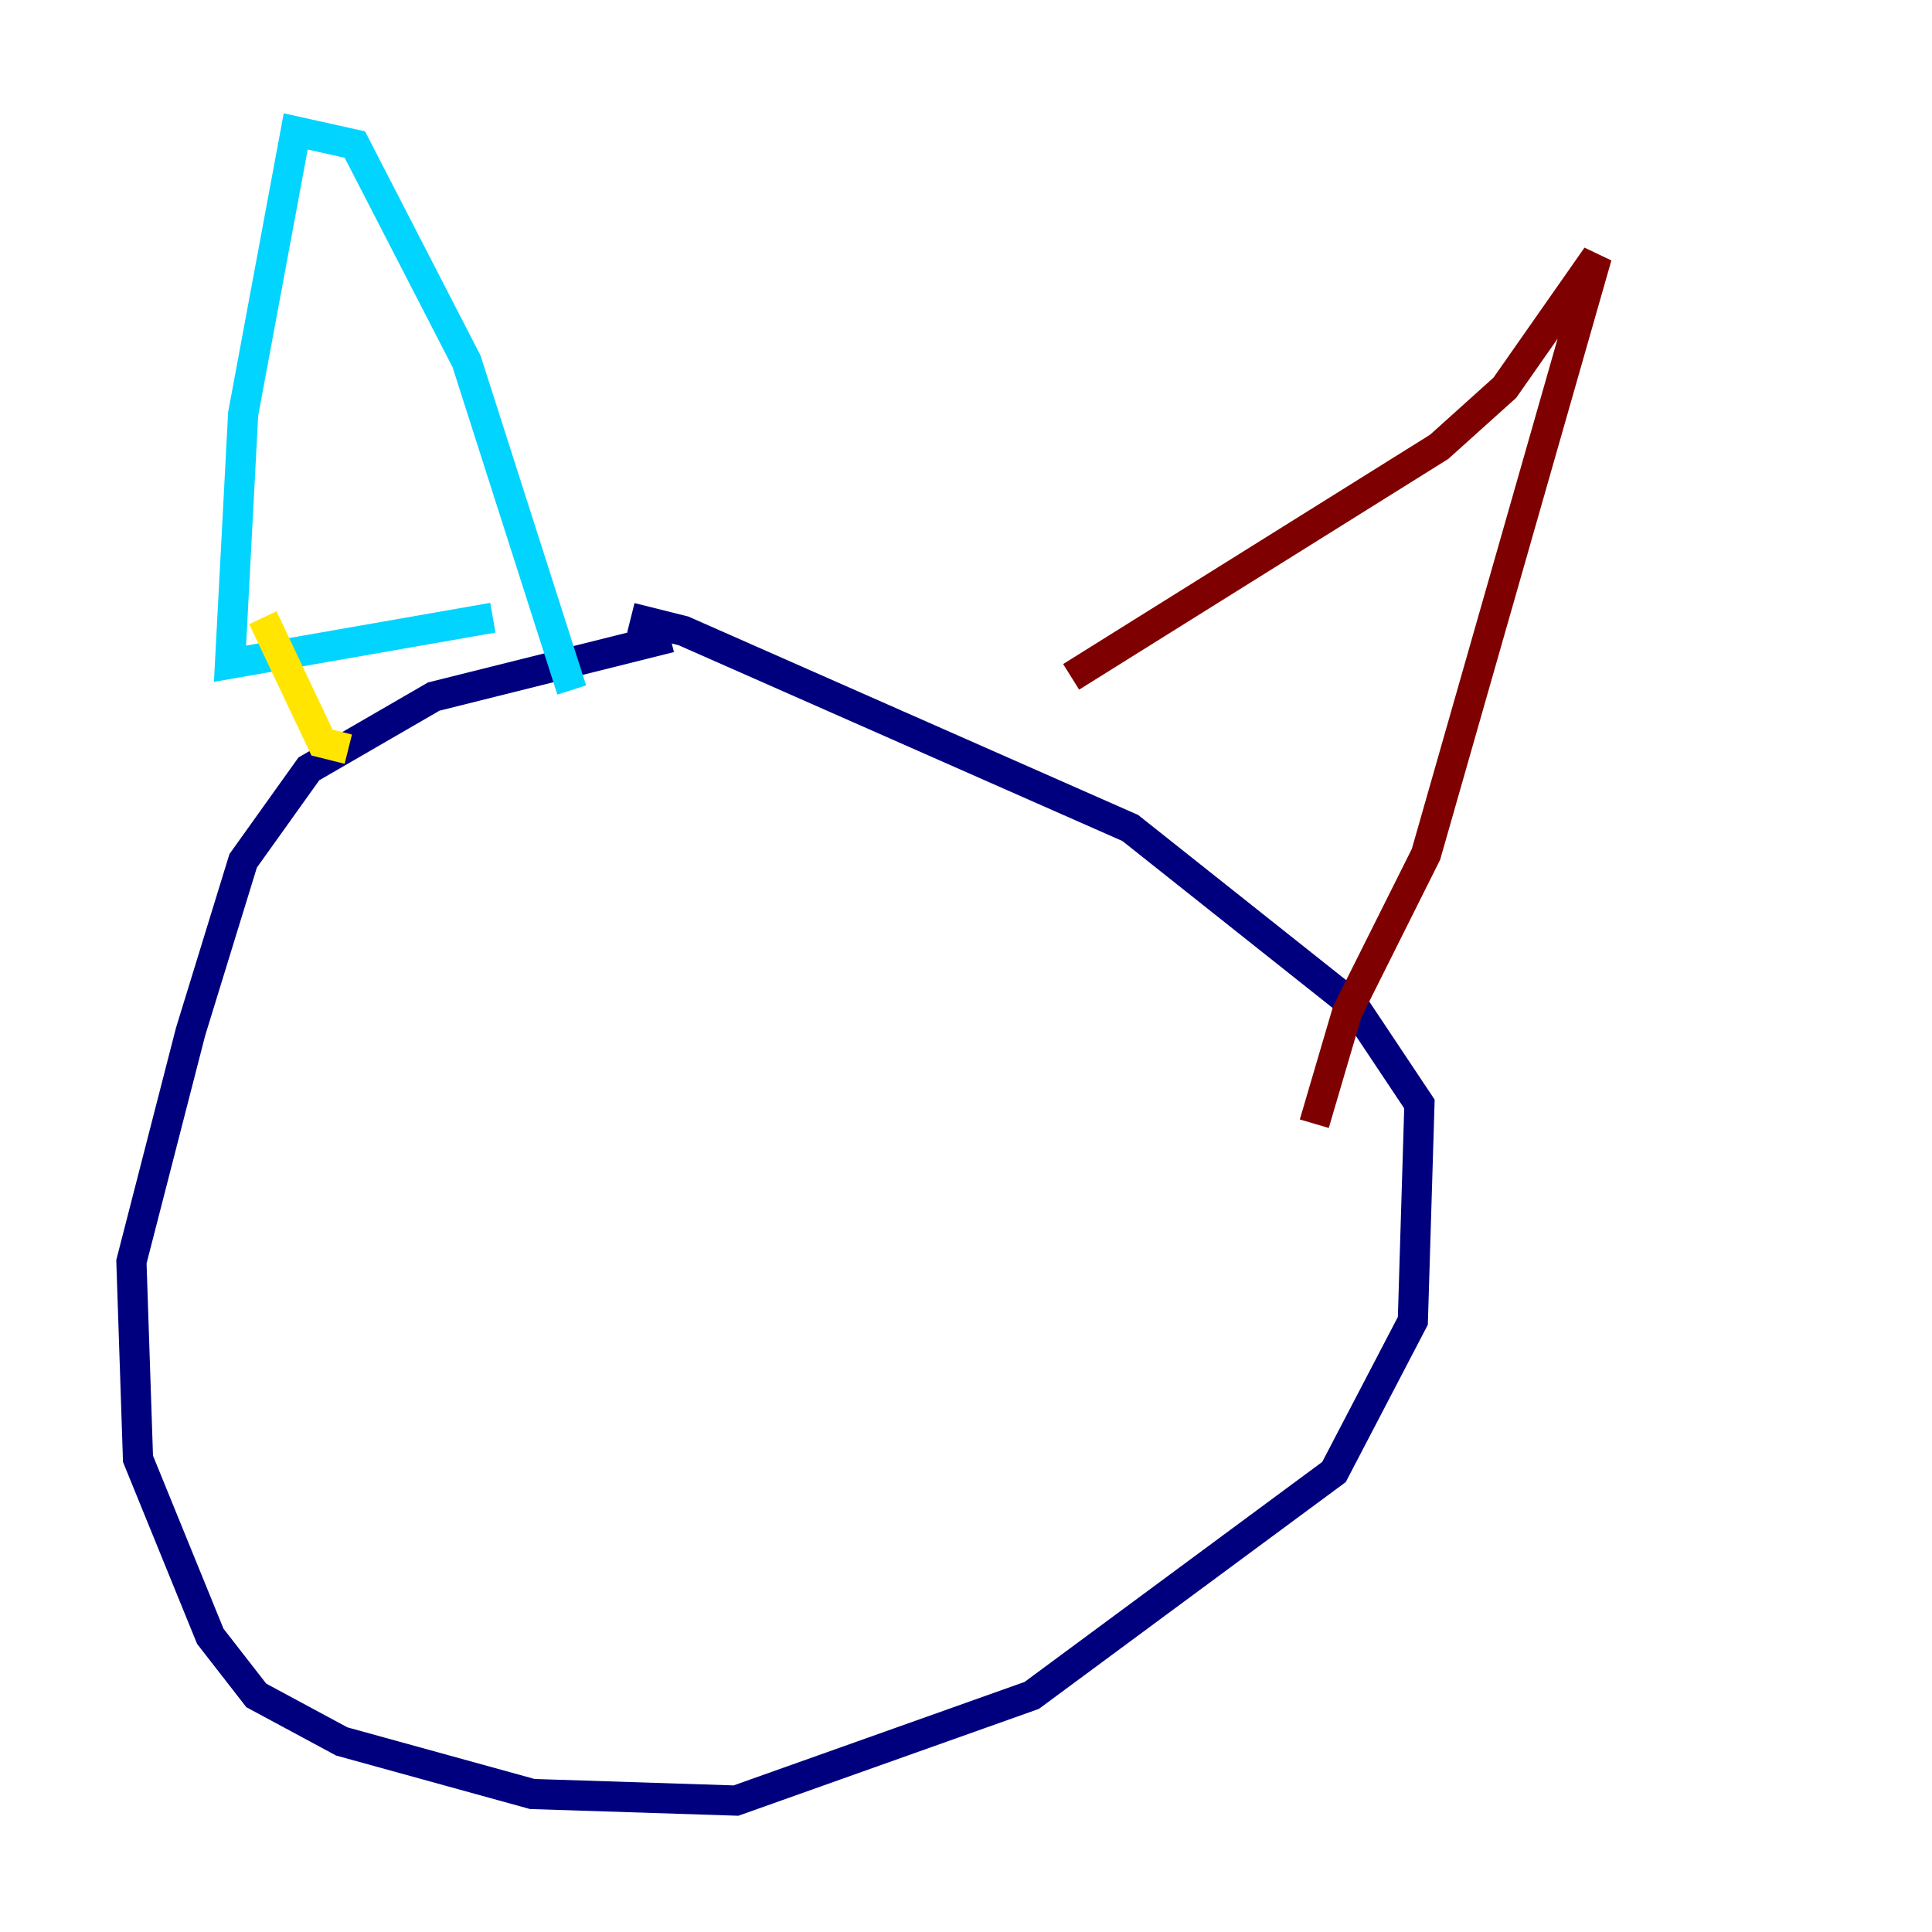 <?xml version="1.0" encoding="utf-8" ?>
<svg baseProfile="tiny" height="128" version="1.2" viewBox="0,0,128,128" width="128" xmlns="http://www.w3.org/2000/svg" xmlns:ev="http://www.w3.org/2001/xml-events" xmlns:xlink="http://www.w3.org/1999/xlink"><defs /><polyline fill="none" points="44.408,42.231 28.735,46.15 20.463,50.939 16.109,57.034 12.626,68.354 8.707,83.592 9.143,96.653 13.932,108.408 16.98,112.326 22.64,115.374 35.265,118.857 48.762,119.293 68.354,112.326 88.381,97.524 93.605,87.51 94.041,73.143 89.687,66.612 74.884,54.857 45.279,41.796 41.796,40.925" stroke="#00007f" stroke-width="2" /><polyline fill="none" points="32.653,40.925 15.238,43.973 16.109,27.429 19.592,8.707 23.51,9.578 30.912,23.946 37.878,45.714" stroke="#00d4ff" stroke-width="2" /><polyline fill="none" points="17.415,40.925 21.333,49.197 23.075,49.633" stroke="#ffe500" stroke-width="2" /><polyline fill="none" points="70.966,44.843 95.347,29.605 99.701,25.687 105.796,16.98 94.476,56.599 89.252,67.048 87.075,74.449" stroke="#7f0000" stroke-width="2" /></svg>